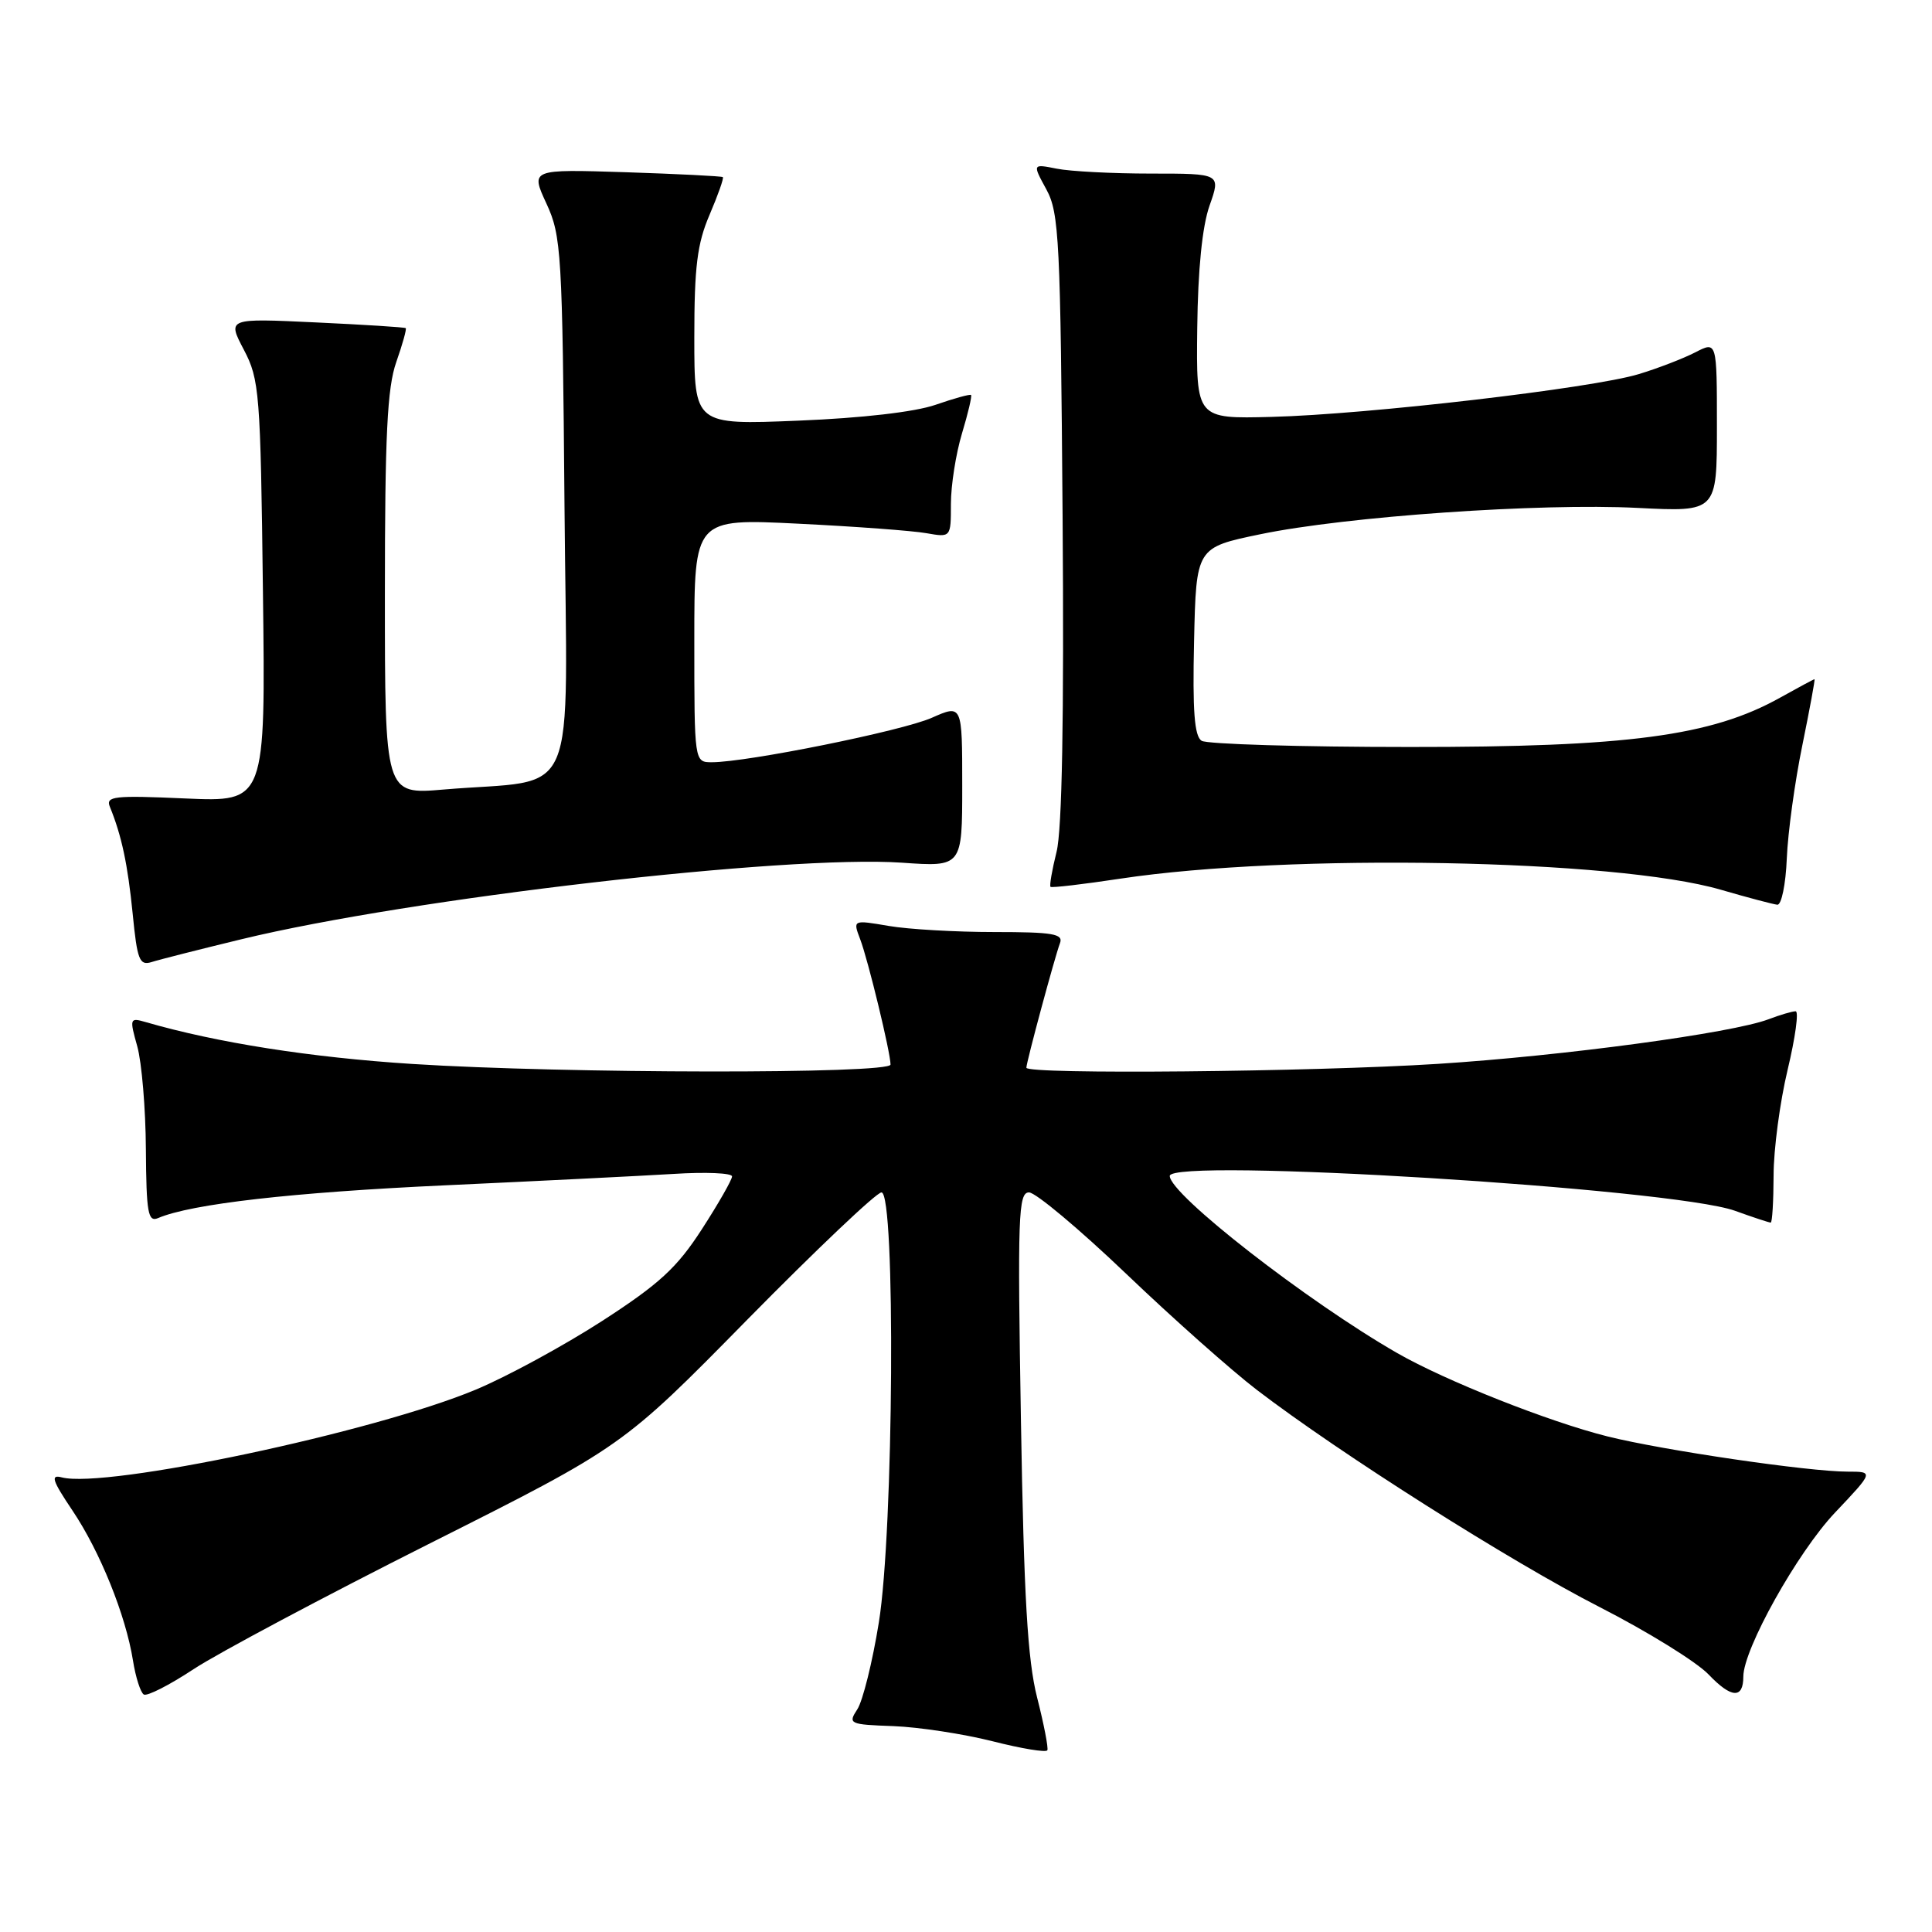 <?xml version="1.0" encoding="UTF-8" standalone="no"?>
<!DOCTYPE svg PUBLIC "-//W3C//DTD SVG 1.1//EN" "http://www.w3.org/Graphics/SVG/1.1/DTD/svg11.dtd" >
<svg xmlns="http://www.w3.org/2000/svg" xmlns:xlink="http://www.w3.org/1999/xlink" version="1.1" viewBox="0 0 256 256">
 <g >
 <path fill="currentColor"
d=" M 137.42 224.92 C 136.16 219.96 135.67 211.61 135.28 188.25 C 134.82 161.11 134.93 158.00 136.35 158.00 C 137.22 158.00 143.01 162.85 149.22 168.78 C 155.42 174.71 163.22 181.63 166.54 184.17 C 177.54 192.59 200.20 206.94 211.93 212.93 C 218.29 216.18 224.81 220.21 226.40 221.88 C 229.41 225.04 231.00 225.13 231.00 222.16 C 231.00 218.52 238.16 205.71 243.12 200.46 C 248.29 195.00 248.29 195.00 244.82 195.00 C 239.65 195.00 220.42 192.18 213.03 190.34 C 205.25 188.40 191.53 182.96 185.14 179.29 C 173.18 172.42 155.00 158.26 155.00 155.82 C 155.00 153.36 221.55 157.46 229.88 160.43 C 232.28 161.30 234.42 162.00 234.63 162.00 C 234.83 162.00 235.00 159.19 235.01 155.75 C 235.01 152.31 235.85 146.01 236.87 141.75 C 237.89 137.49 238.37 134.00 237.93 134.00 C 237.49 134.00 235.88 134.47 234.36 135.05 C 229.54 136.89 207.10 139.91 190.50 140.97 C 173.87 142.03 136.00 142.39 136.00 141.48 C 136.00 140.74 139.78 126.74 140.45 124.98 C 140.93 123.74 139.52 123.50 131.76 123.50 C 126.67 123.50 120.36 123.14 117.75 122.69 C 113.00 121.88 113.00 121.88 113.98 124.46 C 115.03 127.21 118.00 139.49 118.00 141.06 C 118.00 142.32 74.83 142.27 54.64 140.98 C 41.17 140.12 28.69 138.16 19.30 135.43 C 17.19 134.82 17.15 134.94 18.19 138.65 C 18.78 140.77 19.30 146.90 19.33 152.28 C 19.39 160.73 19.61 161.97 20.95 161.40 C 25.35 159.52 38.79 157.99 59.00 157.06 C 71.38 156.49 84.99 155.81 89.25 155.55 C 93.51 155.28 97.00 155.43 97.00 155.88 C 97.00 156.32 95.20 159.48 93.00 162.88 C 89.70 167.99 87.37 170.13 79.78 175.04 C 74.71 178.31 67.18 182.41 63.03 184.14 C 49.52 189.78 14.04 197.29 8.18 195.76 C 6.66 195.36 6.92 196.16 9.58 200.12 C 13.25 205.57 16.66 214.02 17.62 220.03 C 17.97 222.24 18.62 224.26 19.05 224.53 C 19.48 224.80 22.46 223.28 25.67 221.16 C 28.88 219.05 42.98 211.54 57.00 204.49 C 82.50 191.67 82.50 191.67 99.05 174.83 C 108.16 165.58 116.14 158.00 116.80 158.00 C 118.69 158.00 118.42 202.88 116.45 214.99 C 115.61 220.21 114.32 225.39 113.60 226.49 C 112.34 228.42 112.53 228.51 118.39 228.72 C 121.75 228.85 127.65 229.75 131.50 230.72 C 135.35 231.70 138.62 232.24 138.78 231.92 C 138.93 231.60 138.32 228.45 137.42 224.92 Z  M 32.01 124.45 C 54.41 119.02 104.22 113.26 119.50 114.31 C 127.50 114.87 127.50 114.87 127.50 104.10 C 127.50 93.33 127.50 93.33 123.47 95.11 C 119.56 96.85 98.99 101.00 94.33 101.00 C 92.00 101.00 92.00 101.00 92.00 84.85 C 92.00 68.71 92.00 68.71 105.75 69.39 C 113.31 69.76 120.96 70.33 122.75 70.65 C 126.00 71.22 126.00 71.22 126.00 66.77 C 126.00 64.32 126.66 60.13 127.46 57.46 C 128.27 54.78 128.81 52.48 128.67 52.34 C 128.54 52.20 126.41 52.79 123.96 53.64 C 121.22 54.59 114.19 55.40 105.75 55.74 C 92.00 56.30 92.00 56.30 92.00 44.73 C 92.00 35.34 92.38 32.28 94.03 28.44 C 95.14 25.84 95.93 23.61 95.78 23.47 C 95.62 23.34 89.83 23.05 82.90 22.82 C 70.30 22.42 70.30 22.42 72.40 26.96 C 74.39 31.26 74.52 33.38 74.80 67.13 C 75.13 107.44 77.00 103.07 58.75 104.62 C 51.00 105.28 51.00 105.28 51.00 78.76 C 51.00 57.67 51.31 51.38 52.51 47.97 C 53.34 45.61 53.90 43.59 53.76 43.48 C 53.62 43.36 48.24 43.02 41.81 42.72 C 30.12 42.17 30.12 42.17 32.31 46.34 C 34.38 50.28 34.52 51.99 34.84 78.39 C 35.19 106.27 35.19 106.27 24.55 105.80 C 15.11 105.38 13.98 105.50 14.56 106.91 C 16.12 110.73 16.93 114.55 17.58 121.07 C 18.18 127.20 18.48 127.98 20.08 127.48 C 21.07 127.16 26.44 125.80 32.01 124.45 Z  M 236.76 113.75 C 236.90 110.31 237.83 103.56 238.82 98.75 C 239.80 93.94 240.53 90.00 240.43 90.00 C 240.33 90.00 238.28 91.10 235.88 92.44 C 226.77 97.53 215.70 99.00 186.76 98.98 C 172.32 98.98 159.92 98.60 159.22 98.16 C 158.26 97.55 158.01 94.19 158.22 84.95 C 158.50 72.55 158.50 72.55 167.00 70.79 C 178.36 68.43 204.01 66.64 217.00 67.30 C 227.50 67.83 227.50 67.83 227.50 56.52 C 227.50 45.21 227.50 45.21 224.65 46.68 C 223.08 47.49 219.70 48.80 217.15 49.57 C 211.04 51.44 181.17 54.92 168.50 55.24 C 158.50 55.50 158.50 55.50 158.64 43.50 C 158.73 35.73 159.30 30.00 160.27 27.25 C 161.77 23.00 161.77 23.00 152.51 23.00 C 147.42 23.00 141.80 22.71 140.02 22.35 C 136.80 21.71 136.80 21.71 138.65 25.10 C 140.35 28.22 140.52 31.80 140.80 68.50 C 141.00 95.13 140.73 109.96 140.00 112.87 C 139.40 115.28 139.04 117.36 139.20 117.51 C 139.37 117.66 143.55 117.17 148.50 116.42 C 170.88 113.05 214.04 113.84 228.00 117.89 C 231.57 118.93 234.95 119.82 235.50 119.88 C 236.05 119.95 236.62 117.18 236.76 113.75 Z "/>
</g>
</svg>